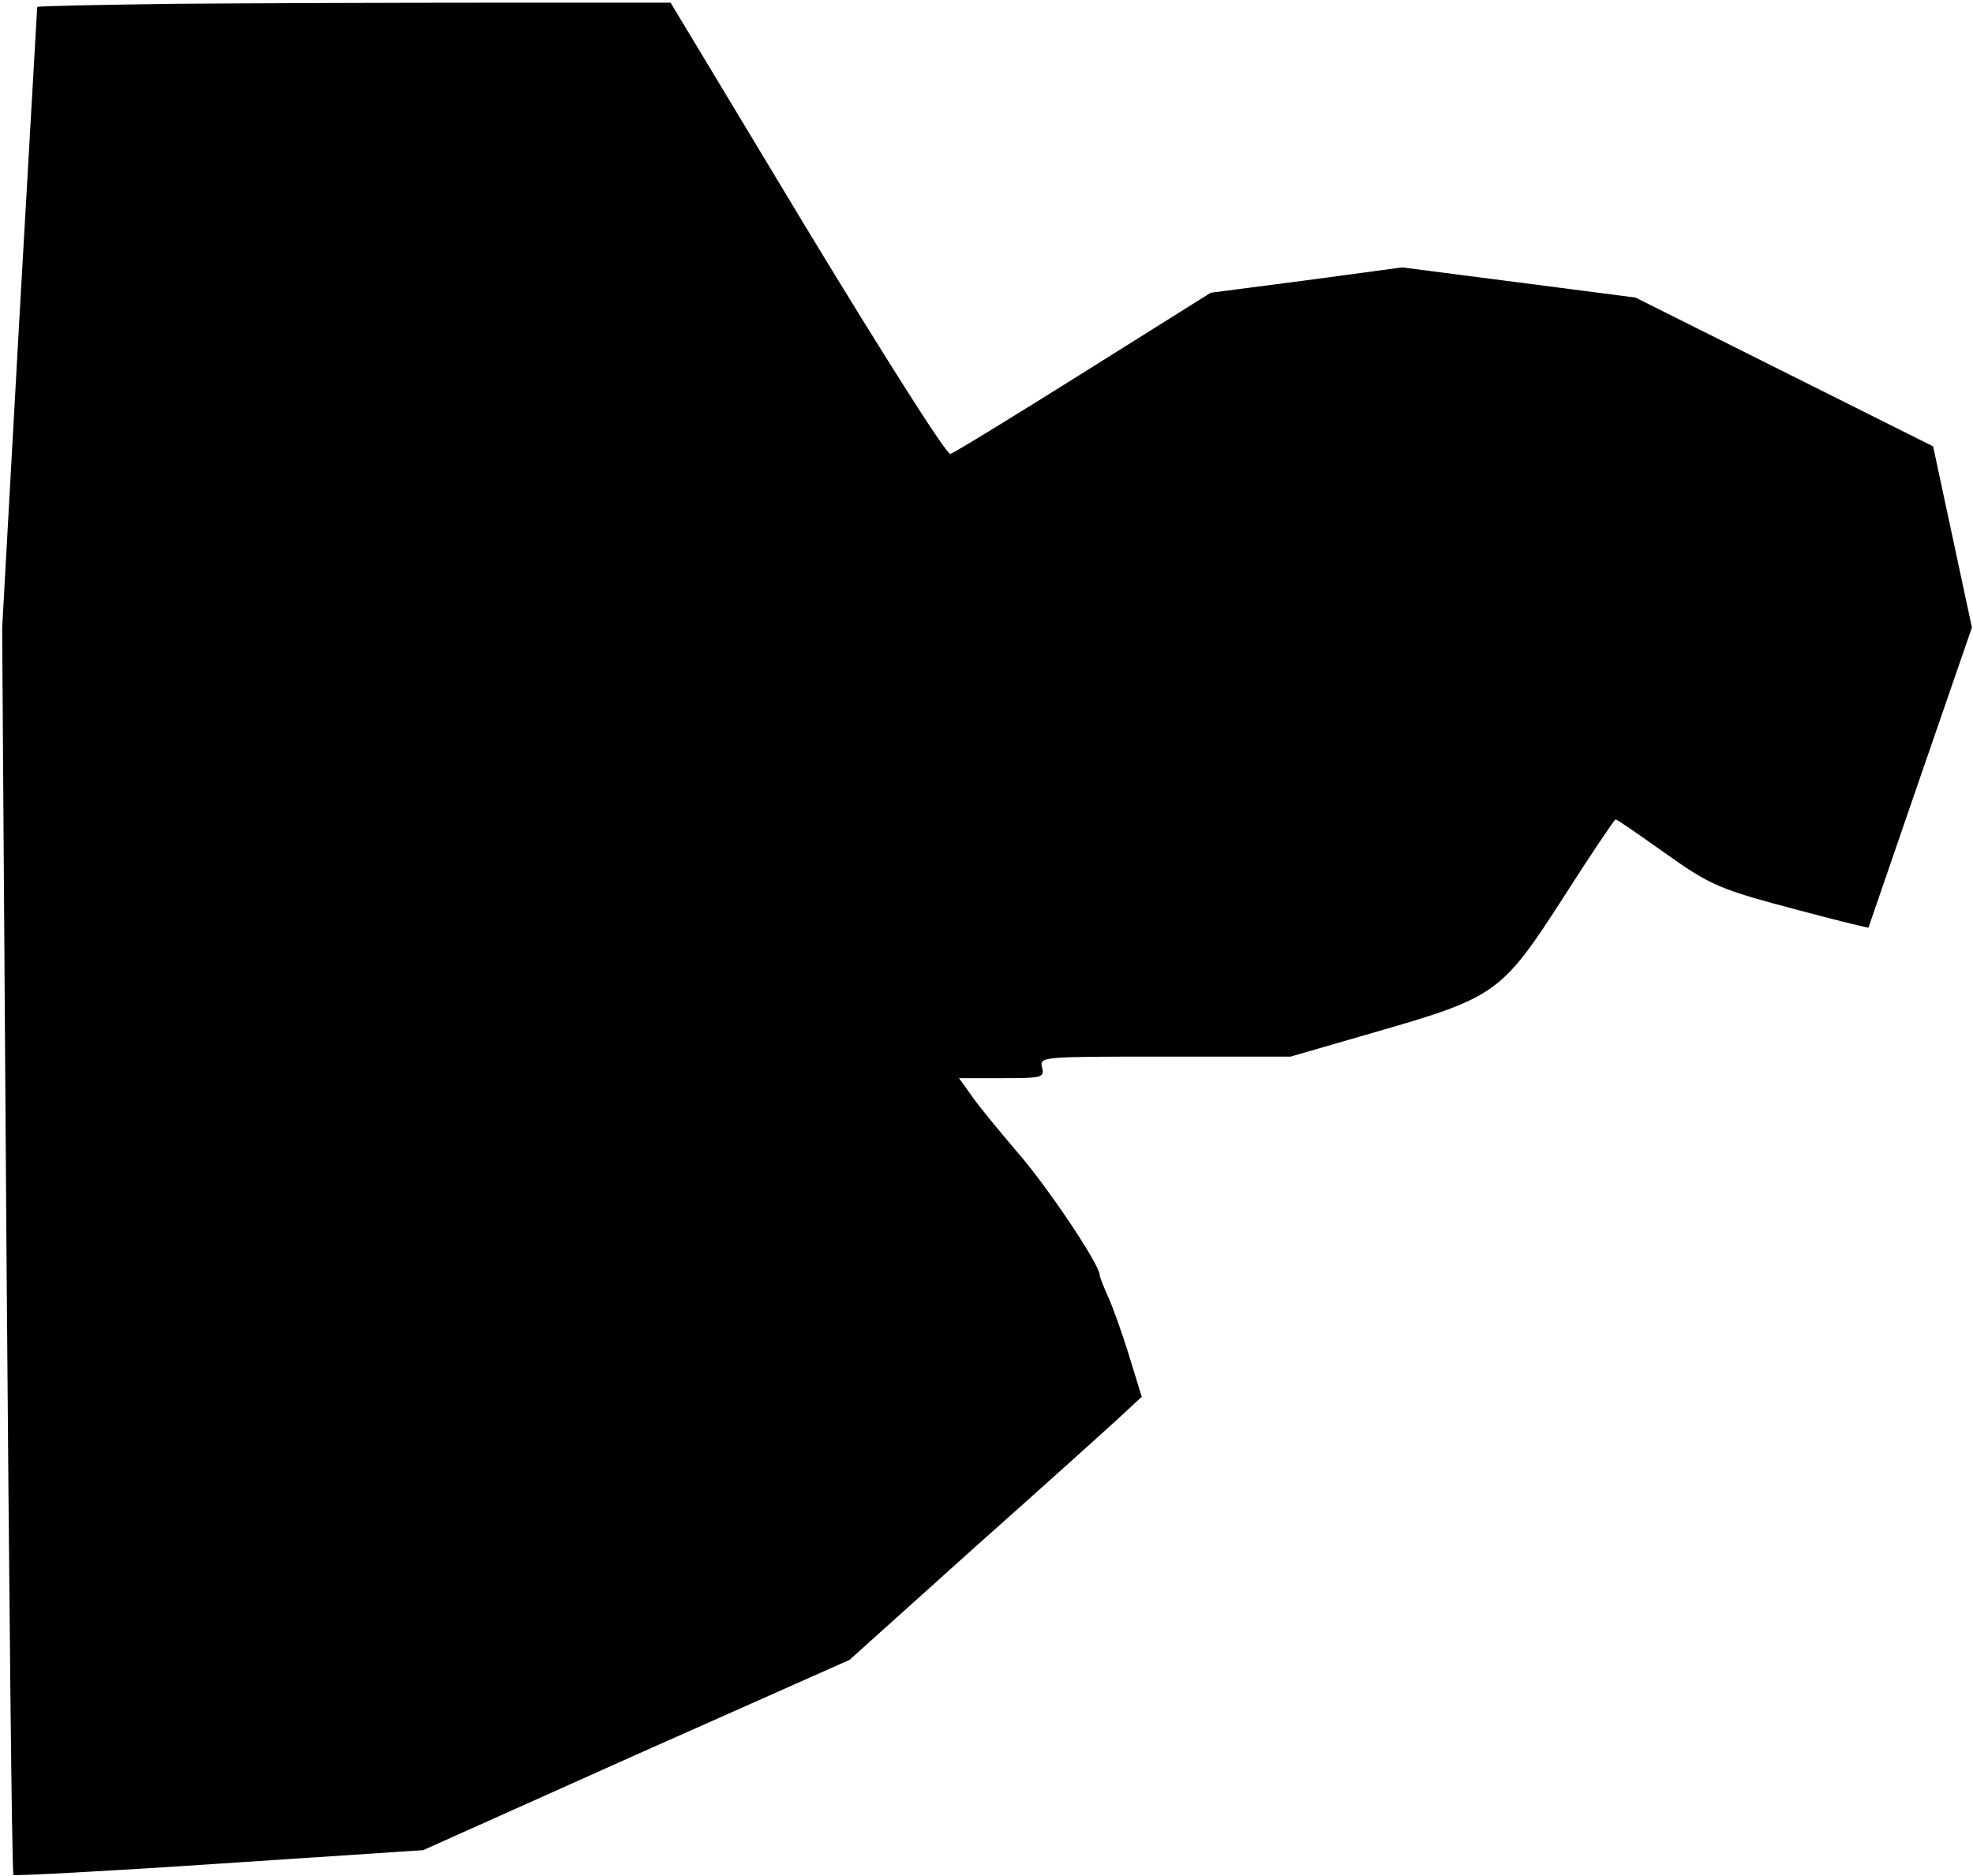 <?xml version="1.0" standalone="no"?>
<!DOCTYPE svg PUBLIC "-//W3C//DTD SVG 20010904//EN"
 "http://www.w3.org/TR/2001/REC-SVG-20010904/DTD/svg10.dtd">
<svg version="1.0" xmlns="http://www.w3.org/2000/svg"
 width="366pt" height="348pt" viewBox="0 0 366 348"
 preserveAspectRatio="xMidYMid meet">
<g transform="translate(0,348) scale(0.1,-0.1)"
fill="#000000" stroke="none">
<path fill="#000000" stroke="none" d="M328 3473 c-142 -2 -258 -4 -259 -6 0
-1 -15 -261 -33 -577 l-32 -575 8 -1154 c5 -635 10 -1157 13 -1159 2 -2 174 7
382 21 l378 25 395 177 396 176 228 205 c126 112 248 222 272 244 l42 39 -24
78 c-13 42 -31 92 -39 109 -8 18 -15 35 -15 39 0 19 -97 164 -153 228 -34 40
-73 87 -85 105 l-23 32 79 0 c75 0 80 1 75 20 -5 20 0 20 228 20 l233 0 159
46 c222 64 233 72 347 249 51 80 95 145 97 145 3 0 43 -28 91 -62 77 -55 100
-66 202 -94 63 -17 129 -34 146 -38 l30 -7 96 279 96 278 -36 168 -36 168
-276 138 -276 138 -216 28 -217 28 -178 -24 -177 -23 -236 -148 c-129 -81
-240 -149 -247 -151 -7 -2 -124 183 -266 417 l-253 420 -330 0 c-181 0 -445
-1 -586 -2z"/>
</g>
</svg>
